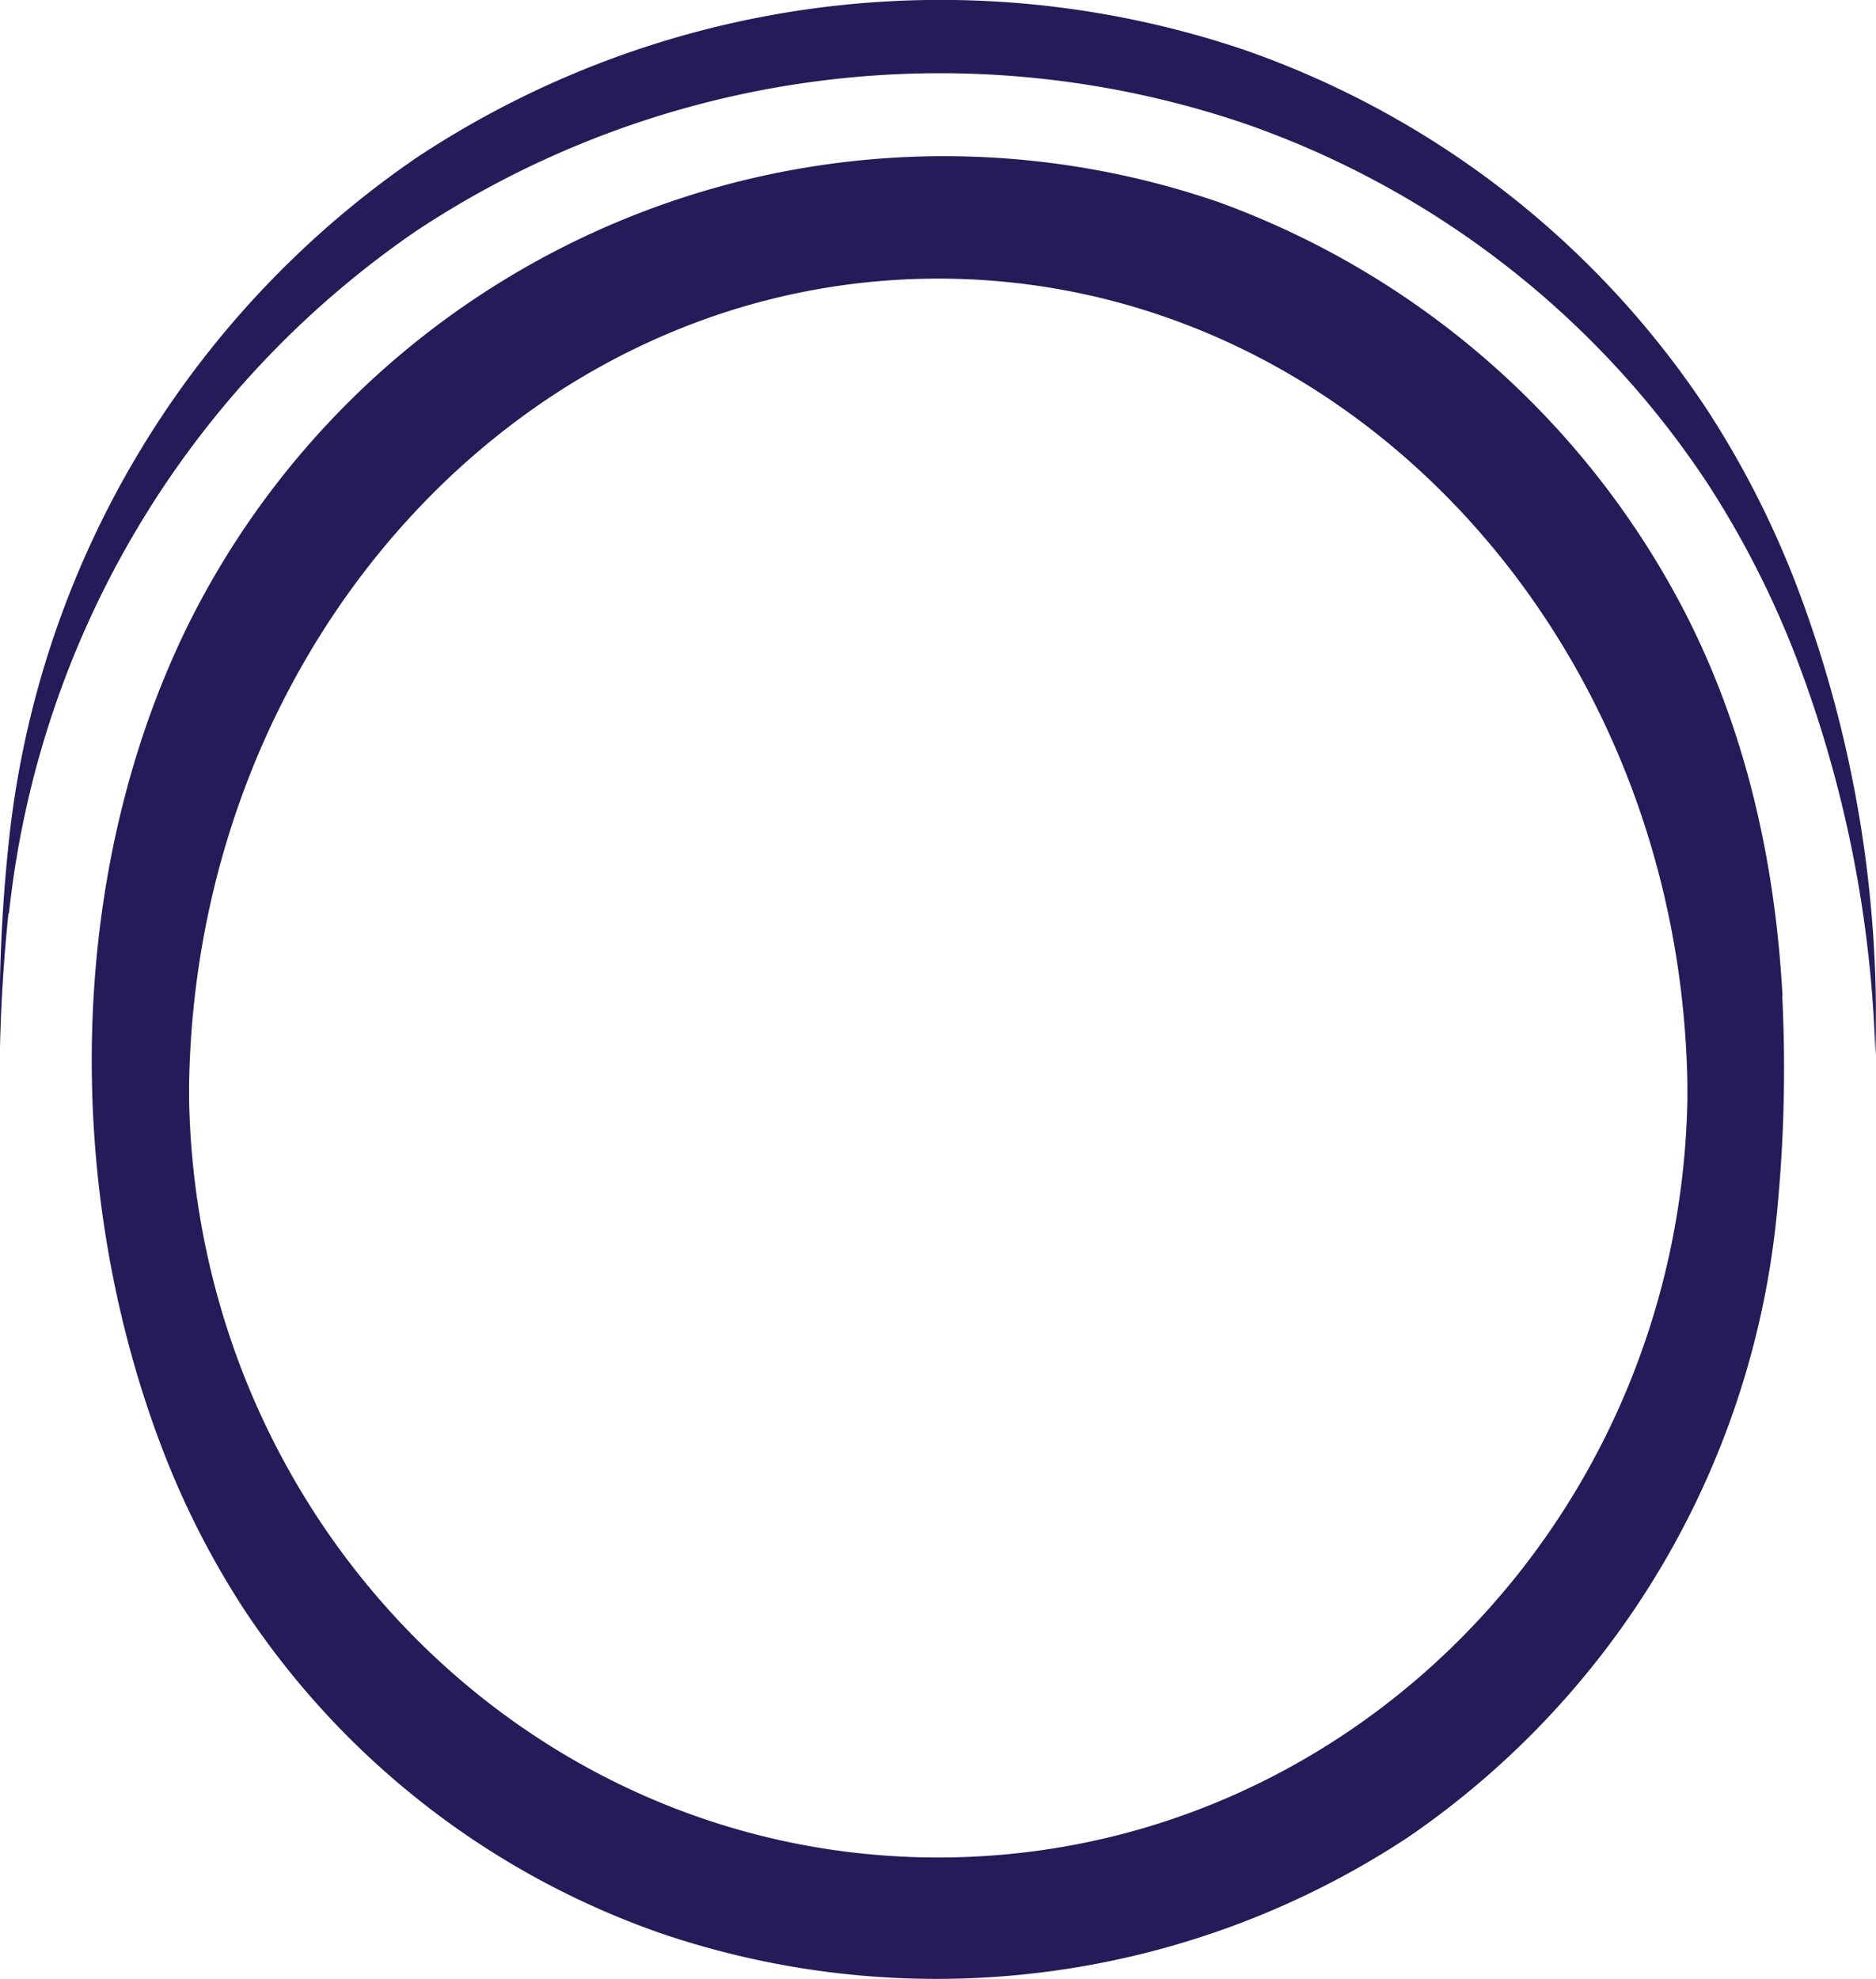 <svg id="Layer_1" data-name="Layer 1" xmlns="http://www.w3.org/2000/svg" xmlns:xlink="http://www.w3.org/1999/xlink" viewBox="0 0 150.5 158.77"><defs><style>.cls-1{fill:none;}.cls-2{clip-path:url(#clip-path);}.cls-3{fill:#251b58;}</style><clipPath id="clip-path"><rect class="cls-1" width="150.49" height="158.77"/></clipPath></defs><g id="Group_34" data-name="Group 34"><g class="cls-2"><g id="Group_33" data-name="Group 33"><path id="Path_224" data-name="Path 224" class="cls-3" d="M143,79.88c-.62-11.33-3.19-22.47-8.78-32.54A68.45,68.45,0,0,0,97.81,16.23a67.7,67.7,0,0,0-82.62,33.7C5.24,70,5.07,95.4,13,116.16a68.23,68.23,0,0,0,6.62,13,66.25,66.25,0,0,0,33.45,25.94A68.67,68.67,0,0,0,113,147.35,68.76,68.76,0,0,0,142.48,98a117.5,117.5,0,0,0,.5-18.09m-7.61,8.29h0c-.64,33.69-27.29,60.8-60.1,60.8s-59.46-27.11-60.1-60.8h0c0-.21,0-.42,0-.64s0-.4,0-.6h0c.6-35.79,27.27-64.61,60.1-64.61s59.49,28.82,60.1,64.61h0c0,.2,0,.4,0,.6s0,.43,0,.64"/><path id="Path_225" data-name="Path 225" class="cls-3" d="M.72,73.26A76.18,76.18,0,0,1,33.4,18.52,76.08,76.08,0,0,1,99.82,9.9,73.42,73.42,0,0,1,136.9,38.65a75.4,75.4,0,0,1,7.33,14.44,97,97,0,0,1,6.22,31.59,97.47,97.47,0,0,0-6.22-37.45,75.4,75.4,0,0,0-7.33-14.44A73.5,73.5,0,0,0,99.82,4,76.12,76.12,0,0,0,33.4,12.66,76.18,76.18,0,0,0,.72,67.4,130.39,130.39,0,0,0,0,84.05q.12-5.42.68-10.79"/></g></g></g></svg>